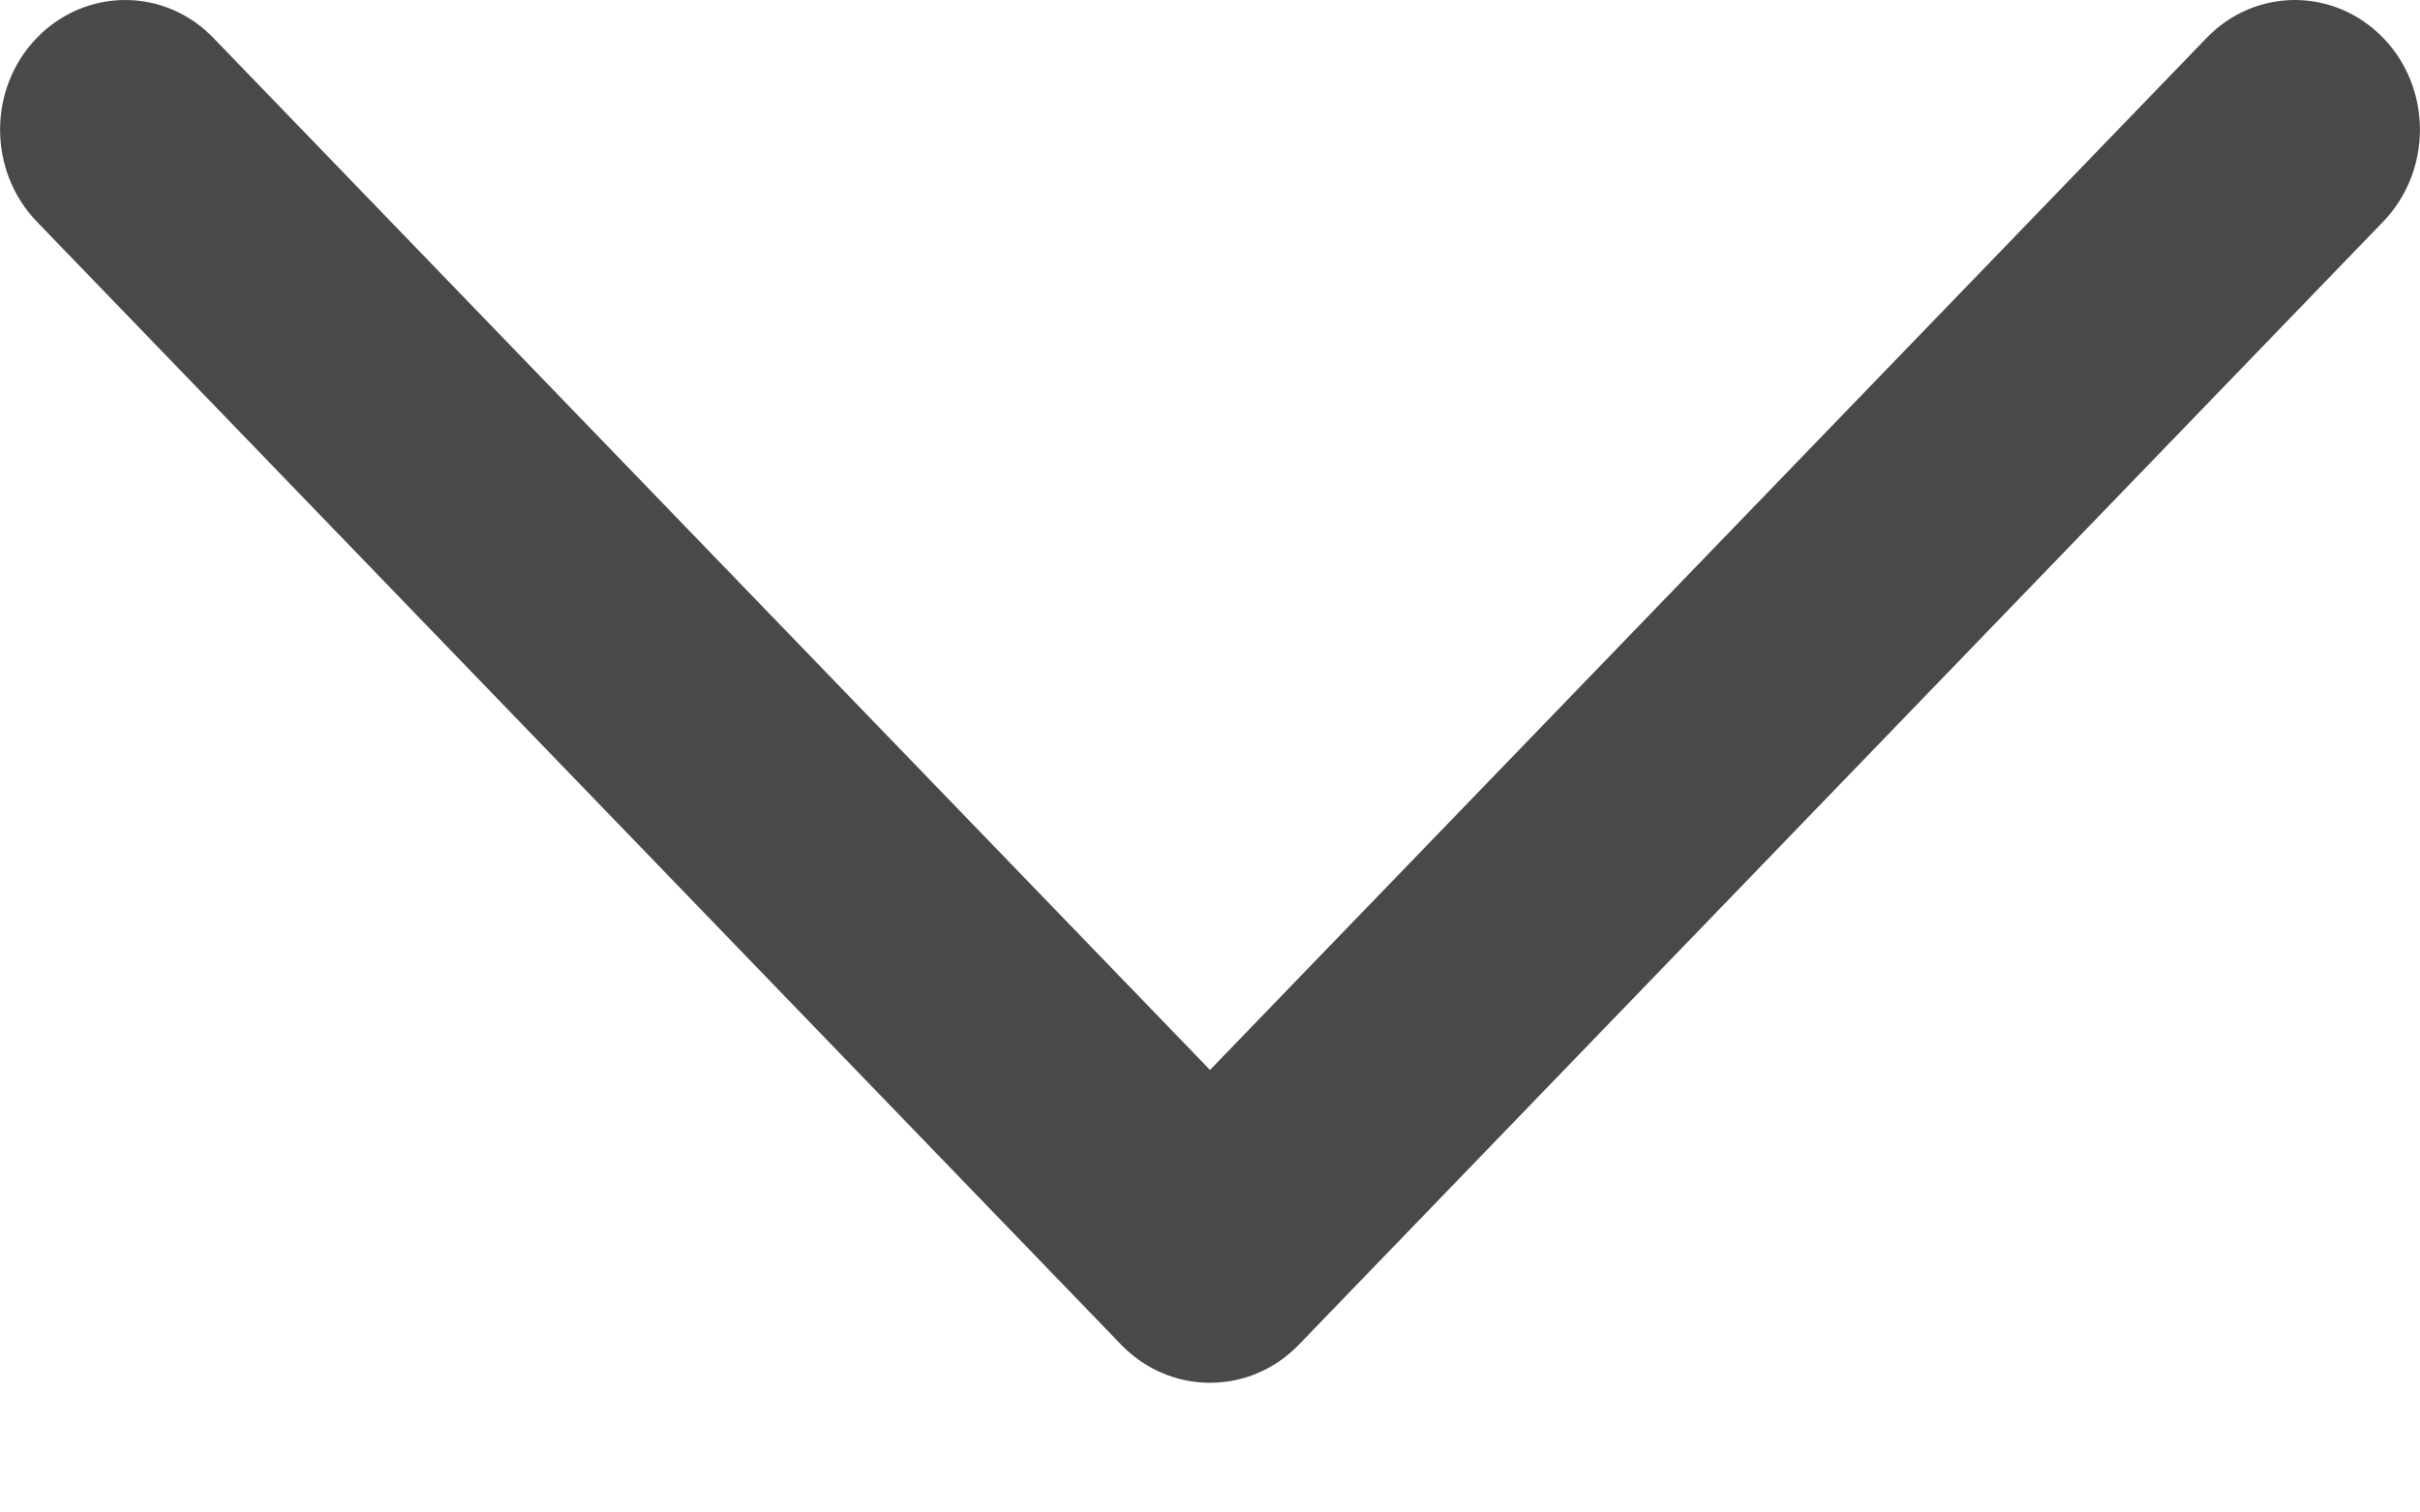 <svg width="8" height="5" viewBox="0 0 8 5" fill="none" xmlns="http://www.w3.org/2000/svg">
<path fill-rule="evenodd" clip-rule="evenodd" d="M0.121 0.126C0.283 -0.042 0.545 -0.042 0.706 0.126L4 3.537L7.294 0.126C7.455 -0.042 7.717 -0.042 7.879 0.126C8.04 0.293 8.04 0.564 7.879 0.732L4.293 4.446C4.131 4.613 3.869 4.613 3.707 4.446L0.121 0.732C-0.04 0.564 -0.04 0.293 0.121 0.126Z" fill="#494949"/>
</svg>
